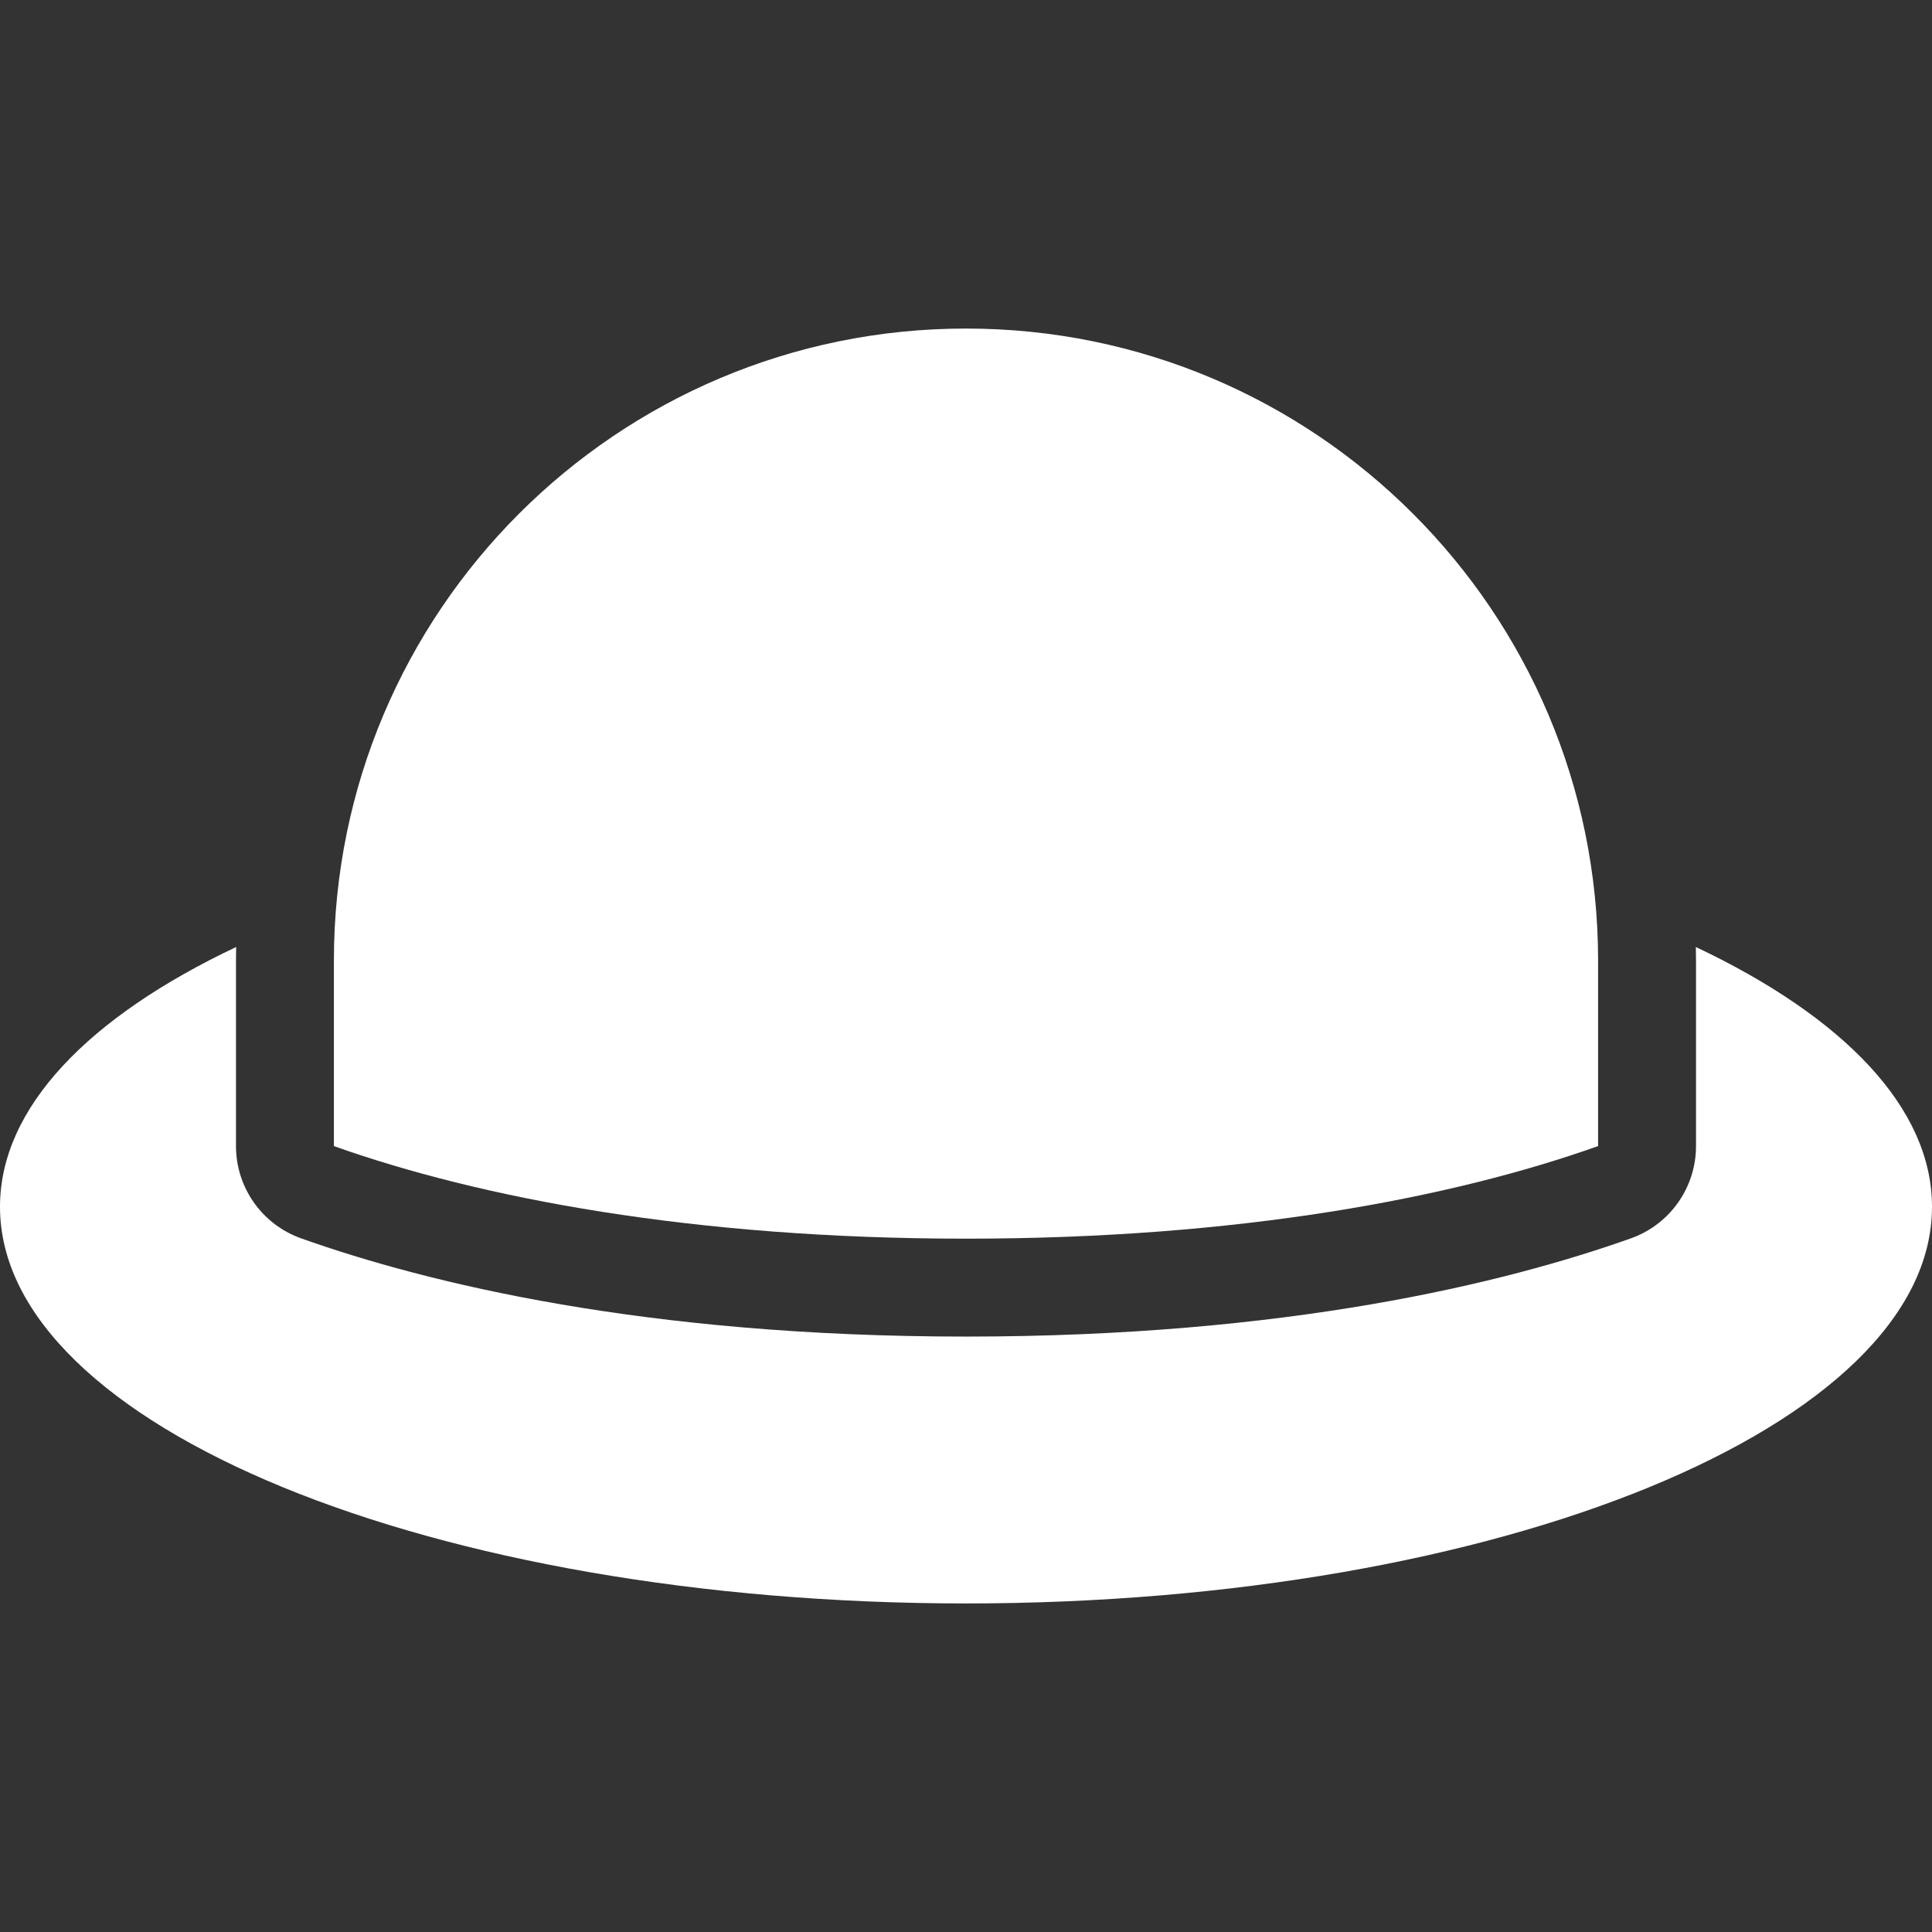 <?xml version="1.0" encoding="iso-8859-1"?>
<!-- Generator: Adobe Illustrator 18.0.0, SVG Export Plug-In . SVG Version: 6.00 Build 0)  -->
<!DOCTYPE svg PUBLIC "-//W3C//DTD SVG 1.1//EN" "http://www.w3.org/Graphics/SVG/1.1/DTD/svg11.dtd">
<svg version="1.1" id="Capa_1" fill="white" xmlns="http://www.w3.org/2000/svg" xmlns:xlink="http://www.w3.org/1999/xlink" x="0px" y="0px"
	 viewBox="0 0 296 296" style="enable-background:new 0 0 296 296;" xml:space="preserve">
<rect x="0" y="0" width="296" height="296" fill="#333333" stroke="none"/>
<g>
	<path d="M259.819,145.091c0.013,0.697,0.025,1.393,0.025,2.092v28.409c0,6.348-3.996,12.009-9.978,14.134
		c-19.321,6.866-52.678,15.05-101.867,15.05c-49.191,0-82.547-8.184-101.867-15.05c-5.981-2.126-9.977-7.786-9.977-14.134v-28.409
		c0-0.699,0.013-1.395,0.025-2.092C13.642,155.753,0,169.671,0,184.894c0,33.56,66.263,60.768,148,60.768
		c81.736,0,148-27.208,148-60.768C296,169.671,282.357,155.753,259.819,145.091z"/>
	<path d="M51.155,147.182v28.409c22.329,7.935,54.882,14.184,96.844,14.184c41.961,0,74.514-6.249,96.844-14.184v-28.409
		c0-53.488-43.357-96.845-96.844-96.845C94.511,50.338,51.155,93.695,51.155,147.182z"/>
</g>
<g>
</g>
<g>
</g>
<g>
</g>
<g>
</g>
<g>
</g>
<g>
</g>
<g>
</g>
<g>
</g>
<g>
</g>
<g>
</g>
<g>
</g>
<g>
</g>
<g>
</g>
<g>
</g>
<g>
</g>
</svg>

